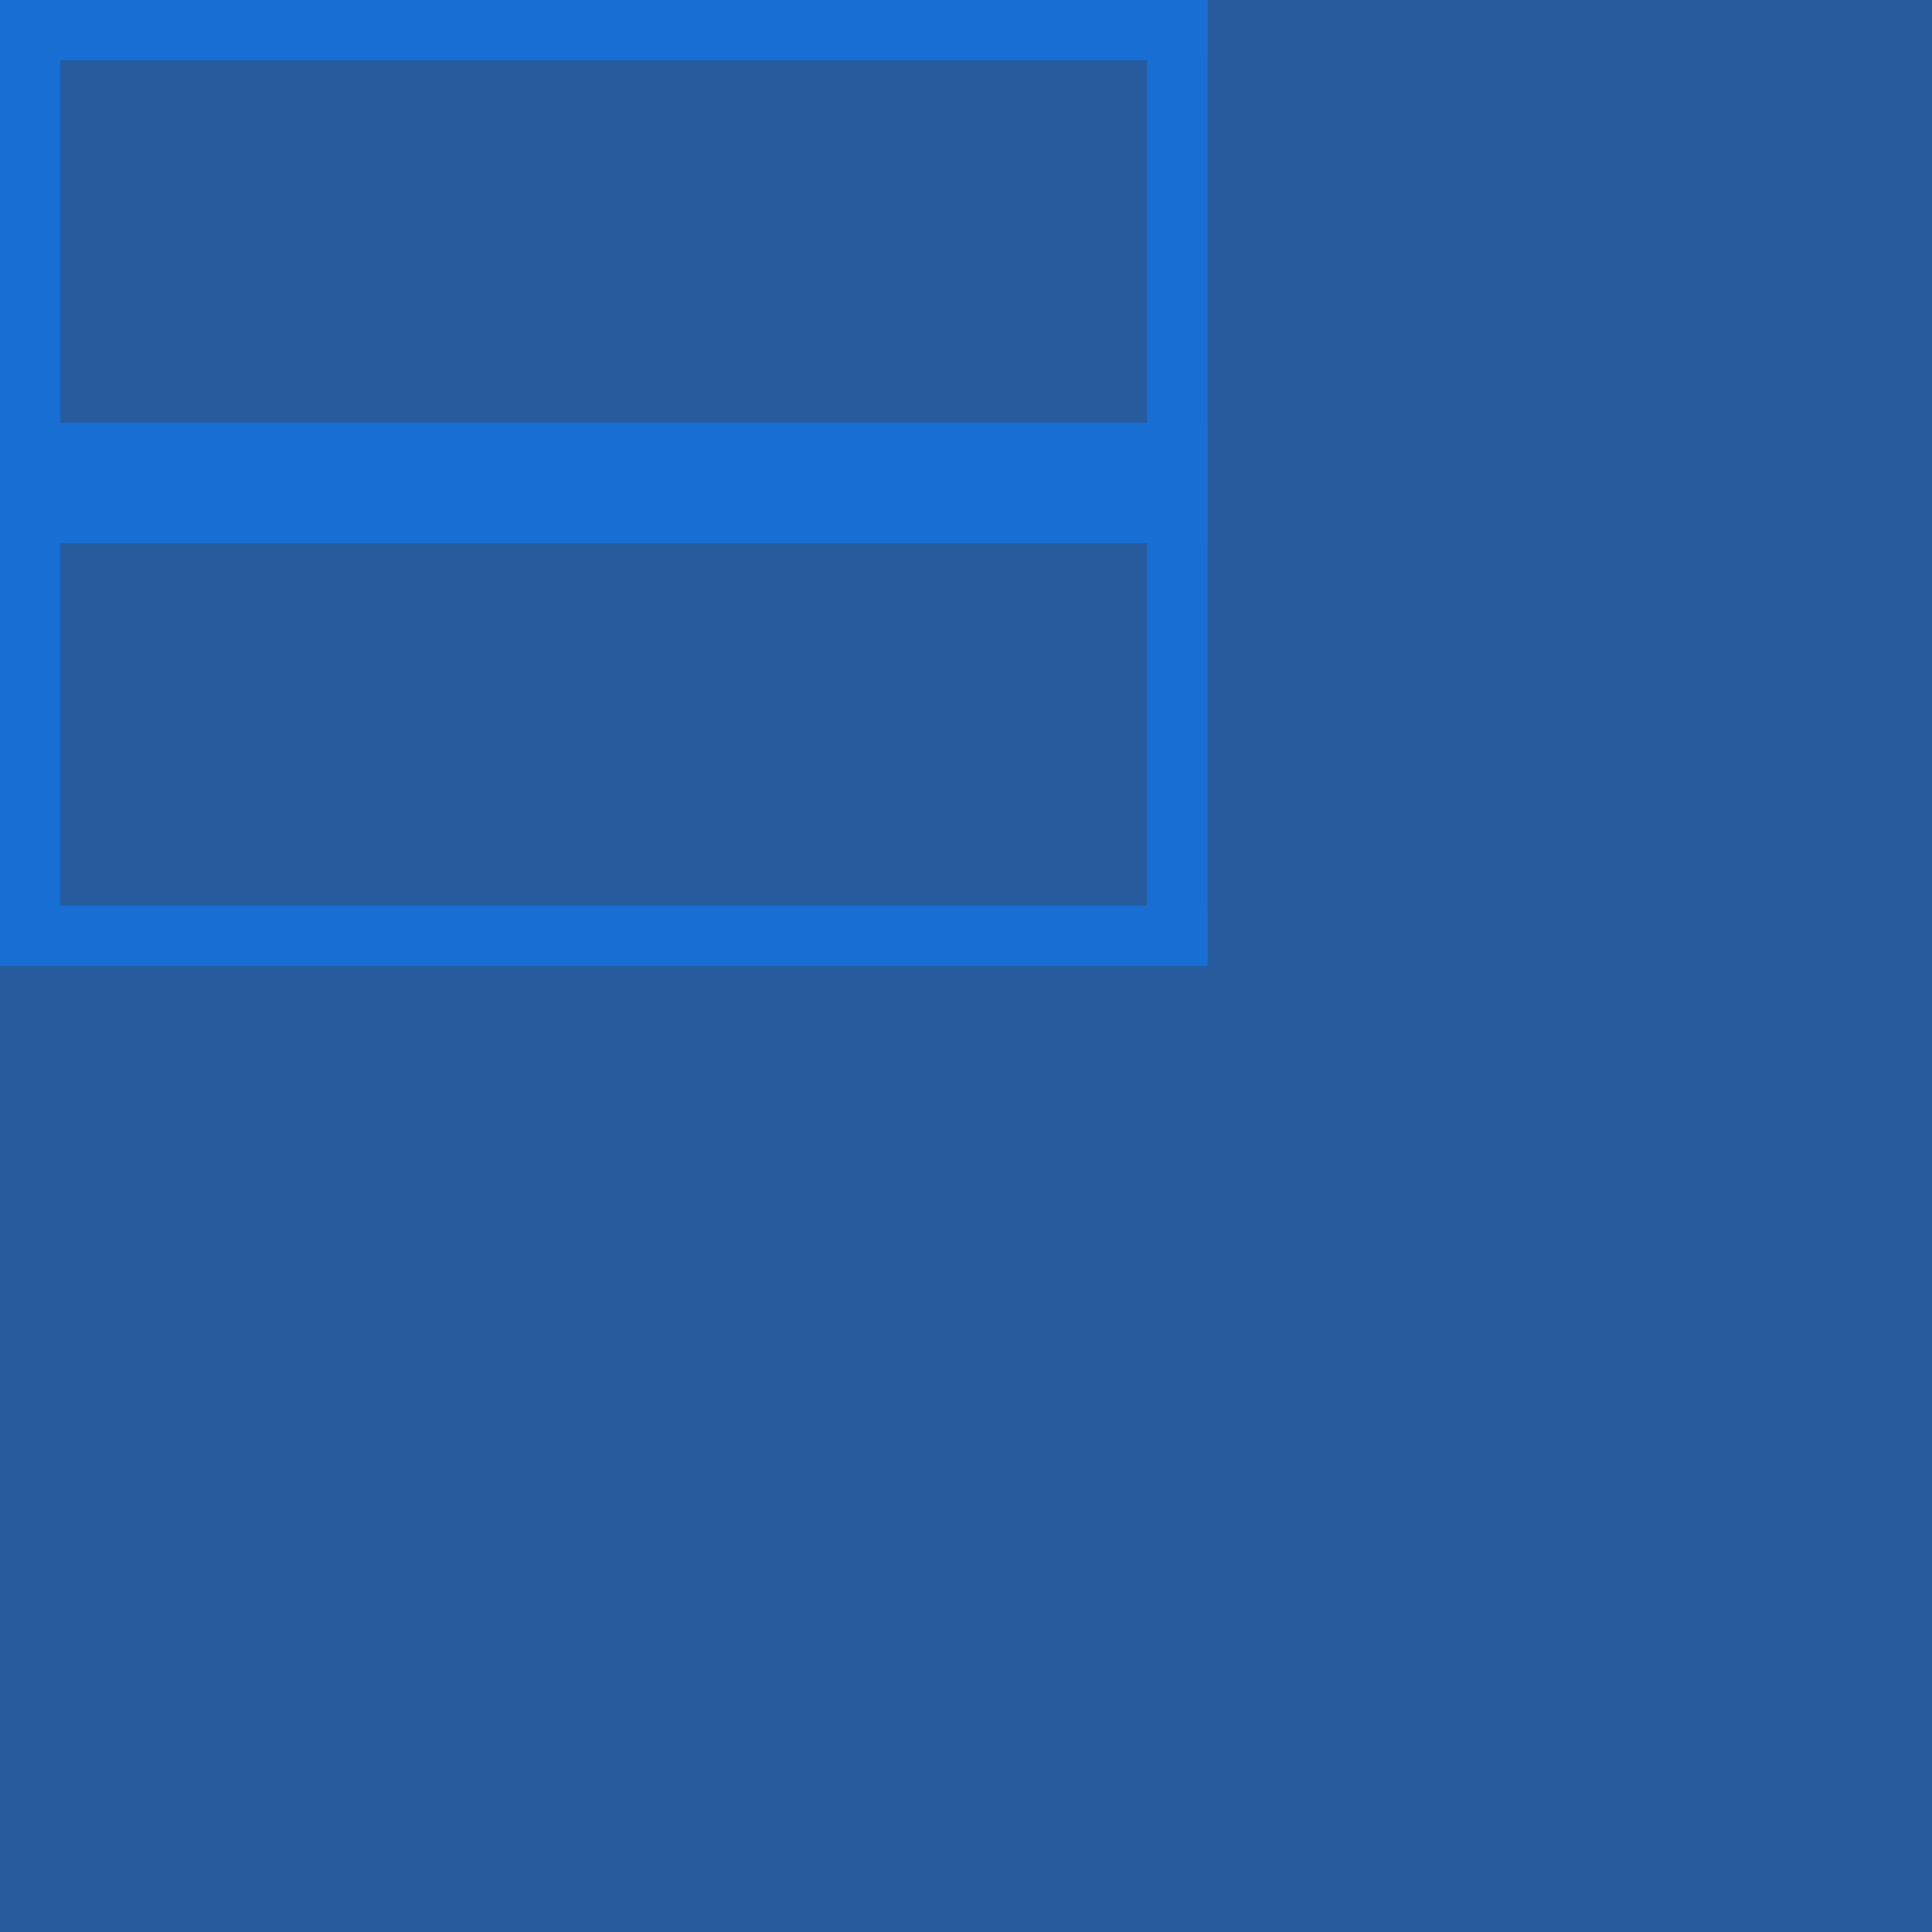 <?xml version="1.0" encoding="UTF-8" standalone="no"?>
<!-- Created with Inkscape (http://www.inkscape.org/) -->

<svg
   width="32"
   height="32"
   viewBox="0 0 32 32"
   version="1.1"
   id="svg1"
   inkscape:version="1.3 (0e150ed6c4, 2023-07-21)"
   sodipodi:docname="eastwest.svg"
   inkscape:export-filename="eastwest.png"
   inkscape:export-xdpi="96"
   inkscape:export-ydpi="96"
   xmlns:inkscape="http://www.inkscape.org/namespaces/inkscape"
   xmlns:sodipodi="http://sodipodi.sourceforge.net/DTD/sodipodi-0.dtd"
   xmlns="http://www.w3.org/2000/svg"
   xmlns:svg="http://www.w3.org/2000/svg">
  <sodipodi:namedview
     id="namedview1"
     pagecolor="#ffffff"
     bordercolor="#000000"
     borderopacity="0.25"
     inkscape:showpageshadow="2"
     inkscape:pageopacity="0.0"
     inkscape:pagecheckerboard="0"
     inkscape:deskcolor="#d1d1d1"
     inkscape:document-units="px"
     showgrid="true"
     inkscape:zoom="18.484375"
     inkscape:cx="13.957735"
     inkscape:cy="16.040575"
     inkscape:window-width="2560"
     inkscape:window-height="1371"
     inkscape:window-x="0"
     inkscape:window-y="0"
     inkscape:window-maximized="1"
     inkscape:current-layer="layer2">
    <inkscape:grid
       id="grid1"
       units="px"
       originx="0"
       originy="0"
       spacingx="1"
       spacingy="1"
       empcolor="#0099e5"
       empopacity="0.302"
       color="#0099e5"
       opacity="0.149"
       empspacing="5"
       dotted="false"
       gridanglex="30"
       gridanglez="30"
       visible="true" />
  </sodipodi:namedview>
  <defs
     id="defs1">
    <clipPath
       clipPathUnits="userSpaceOnUse"
       id="clipPath97">
      <rect
         style="fill:#808080;fill-opacity:0.995;stroke:#53676c;stroke-width:0.865"
         id="rect98"
         width="24.031"
         height="28"
         x="51"
         y="-1" />
    </clipPath>
    <clipPath
       clipPathUnits="userSpaceOnUse"
       id="clipPath97-7">
      <rect
         style="fill:#808080;fill-opacity:0.995;stroke:#53676c;stroke-width:0.865"
         id="rect98-3"
         width="24.031"
         height="28"
         x="51"
         y="-1" />
    </clipPath>
    <clipPath
       clipPathUnits="userSpaceOnUse"
       id="clipPath57">
      <g
         id="use57"
         style="display:inline;mix-blend-mode:normal"
         inkscape:label="Clip Group">
        <rect
           style="display:none;fill:#808080;stroke-width:0.816;-inkscape-stroke:none"
           id="rect2"
           width="2"
           height="32"
           x="0"
           y="0"
           inkscape:label="west" />
        <rect
           style="display:none;opacity:1;mix-blend-mode:normal;fill:#808080;stroke-width:0.816;-inkscape-stroke:none"
           id="rect3"
           width="32"
           height="2"
           x="0"
           y="30"
           inkscape:label="south" />
        <rect
           style="display:none;fill:#808080;stroke-width:0.816;-inkscape-stroke:none"
           id="rect7"
           width="2"
           height="32"
           x="30"
           y="0"
           inkscape:label="east" />
        <rect
           style="display:none;opacity:1;mix-blend-mode:normal;fill:#808080;stroke-width:0.816;-inkscape-stroke:none"
           id="rect8"
           width="32"
           height="2"
           x="0"
           y="0"
           inkscape:label="north" />
        <rect
           style="display:inline;fill:#808080;stroke-width:3.266;-inkscape-stroke:none"
           id="rect9"
           width="32"
           height="32"
           x="0"
           y="0"
           inkscape:label="full" />
      </g>
    </clipPath>
  </defs>
  <g
     inkscape:groupmode="layer"
     id="layer1"
     inkscape:label="template"
     sodipodi:insensitive="true">
    <g
       id="g1"
       transform="translate(0,-20)">
      <rect
         style="fill:#808000;stroke-width:0.913;-inkscape-stroke:none"
         id="rect15"
         width="20"
         height="8"
         x="0"
         y="20" />
      <rect
         style="fill:#666666;-inkscape-stroke:none"
         id="rect16"
         width="1"
         height="8"
         x="0"
         y="20" />
      <rect
         style="fill:#666666;stroke-width:0.791;-inkscape-stroke:none"
         id="rect17"
         width="20"
         height="1"
         x="0"
         y="27" />
      <rect
         style="fill:#666666;stroke-width:0.791;-inkscape-stroke:none"
         id="rect18"
         width="20"
         height="1"
         x="0"
         y="20" />
      <rect
         style="fill:#666666;stroke-width:1.033;-inkscape-stroke:none"
         id="rect19"
         width="1"
         height="8"
         x="19"
         y="20" />
    </g>
    <g
       id="g10">
      <rect
         style="fill:#800000;stroke-width:0.913;-inkscape-stroke:none"
         id="rect1"
         width="20"
         height="8"
         x="0"
         y="8" />
      <rect
         style="fill:#666666;-inkscape-stroke:none"
         id="rect4"
         width="1"
         height="8"
         x="0"
         y="8" />
      <rect
         style="fill:#666666;stroke-width:0.791;-inkscape-stroke:none"
         id="rect5"
         width="20"
         height="1"
         x="0"
         y="15" />
      <rect
         style="fill:#666666;stroke-width:0.791;-inkscape-stroke:none"
         id="rect6"
         width="20"
         height="1"
         x="0"
         y="8" />
      <rect
         style="fill:#666666;stroke-width:1.033;-inkscape-stroke:none"
         id="rect10"
         width="1"
         height="8"
         x="19"
         y="8" />
    </g>
  </g>
  <g
     inkscape:groupmode="layer"
     id="layer2"
     inkscape:label="image"
     style="display:inline">
    <rect
       style="font-variation-settings:normal;opacity:1;vector-effect:none;fill:#265b9d;fill-opacity:1;stroke-width:2.025;stroke-linecap:butt;stroke-linejoin:miter;stroke-miterlimit:4;stroke-dasharray:none;stroke-dashoffset:0;stroke-opacity:1;-inkscape-stroke:none;stop-color:#000000;stop-opacity:1"
       id="rect31"
       width="32"
       height="32"
       x="0"
       y="-32"
       transform="scale(1,-1)" />
    <g
       id="g11">
      <rect
         style="font-variation-settings:normal;opacity:1;vector-effect:none;fill:#186ed3;fill-opacity:1;stroke-width:1.432;stroke-linecap:butt;stroke-linejoin:miter;stroke-miterlimit:4;stroke-dasharray:none;stroke-dashoffset:0;stroke-opacity:1;-inkscape-stroke:none;stop-color:#000000;stop-opacity:1"
         id="rect27"
         width="1"
         height="8"
         x="0"
         y="0" />
      <rect
         style="font-variation-settings:normal;opacity:1;vector-effect:none;fill:#186ed3;fill-opacity:1;stroke-width:1.432;stroke-linecap:butt;stroke-linejoin:miter;stroke-miterlimit:4;stroke-dasharray:none;stroke-dashoffset:0;stroke-opacity:1;-inkscape-stroke:none;stop-color:#000000;stop-opacity:1"
         id="rect28"
         width="1"
         height="8"
         x="19"
         y="0" />
      <rect
         style="font-variation-settings:normal;opacity:1;vector-effect:none;fill:#186ed3;fill-opacity:1;stroke-width:0.801;stroke-linecap:butt;stroke-linejoin:miter;stroke-miterlimit:4;stroke-dasharray:none;stroke-dashoffset:0;stroke-opacity:1;-inkscape-stroke:none;stop-color:#000000;stop-opacity:1"
         id="rect29"
         width="20"
         height="1"
         x="0"
         y="7" />
      <rect
         style="font-variation-settings:normal;opacity:1;vector-effect:none;fill:#186ed3;fill-opacity:1;stroke-width:0.801;stroke-linecap:butt;stroke-linejoin:miter;stroke-miterlimit:4;stroke-dasharray:none;stroke-dashoffset:0;stroke-opacity:1;-inkscape-stroke:none;stop-color:#000000;stop-opacity:1"
         id="rect30"
         width="20"
         height="1"
         x="0"
         y="0" />
    </g>
    <g
       id="g14"
       transform="translate(0,8)">
      <rect
         style="font-variation-settings:normal;opacity:1;vector-effect:none;fill:#186ed3;fill-opacity:1;stroke-width:1.432;stroke-linecap:butt;stroke-linejoin:miter;stroke-miterlimit:4;stroke-dasharray:none;stroke-dashoffset:0;stroke-opacity:1;-inkscape-stroke:none;stop-color:#000000;stop-opacity:1"
         id="rect11"
         width="1"
         height="8"
         x="0"
         y="0" />
      <rect
         style="font-variation-settings:normal;opacity:1;vector-effect:none;fill:#186ed3;fill-opacity:1;stroke-width:1.432;stroke-linecap:butt;stroke-linejoin:miter;stroke-miterlimit:4;stroke-dasharray:none;stroke-dashoffset:0;stroke-opacity:1;-inkscape-stroke:none;stop-color:#000000;stop-opacity:1"
         id="rect12"
         width="1"
         height="8"
         x="19"
         y="0" />
      <rect
         style="font-variation-settings:normal;opacity:1;vector-effect:none;fill:#186ed3;fill-opacity:1;stroke-width:0.801;stroke-linecap:butt;stroke-linejoin:miter;stroke-miterlimit:4;stroke-dasharray:none;stroke-dashoffset:0;stroke-opacity:1;-inkscape-stroke:none;stop-color:#000000;stop-opacity:1"
         id="rect13"
         width="20"
         height="1"
         x="0"
         y="7" />
      <rect
         style="font-variation-settings:normal;opacity:1;vector-effect:none;fill:#186ed3;fill-opacity:1;stroke-width:0.801;stroke-linecap:butt;stroke-linejoin:miter;stroke-miterlimit:4;stroke-dasharray:none;stroke-dashoffset:0;stroke-opacity:1;-inkscape-stroke:none;stop-color:#000000;stop-opacity:1"
         id="rect14"
         width="20"
         height="1"
         x="0"
         y="0" />
    </g>
  </g>
</svg>
